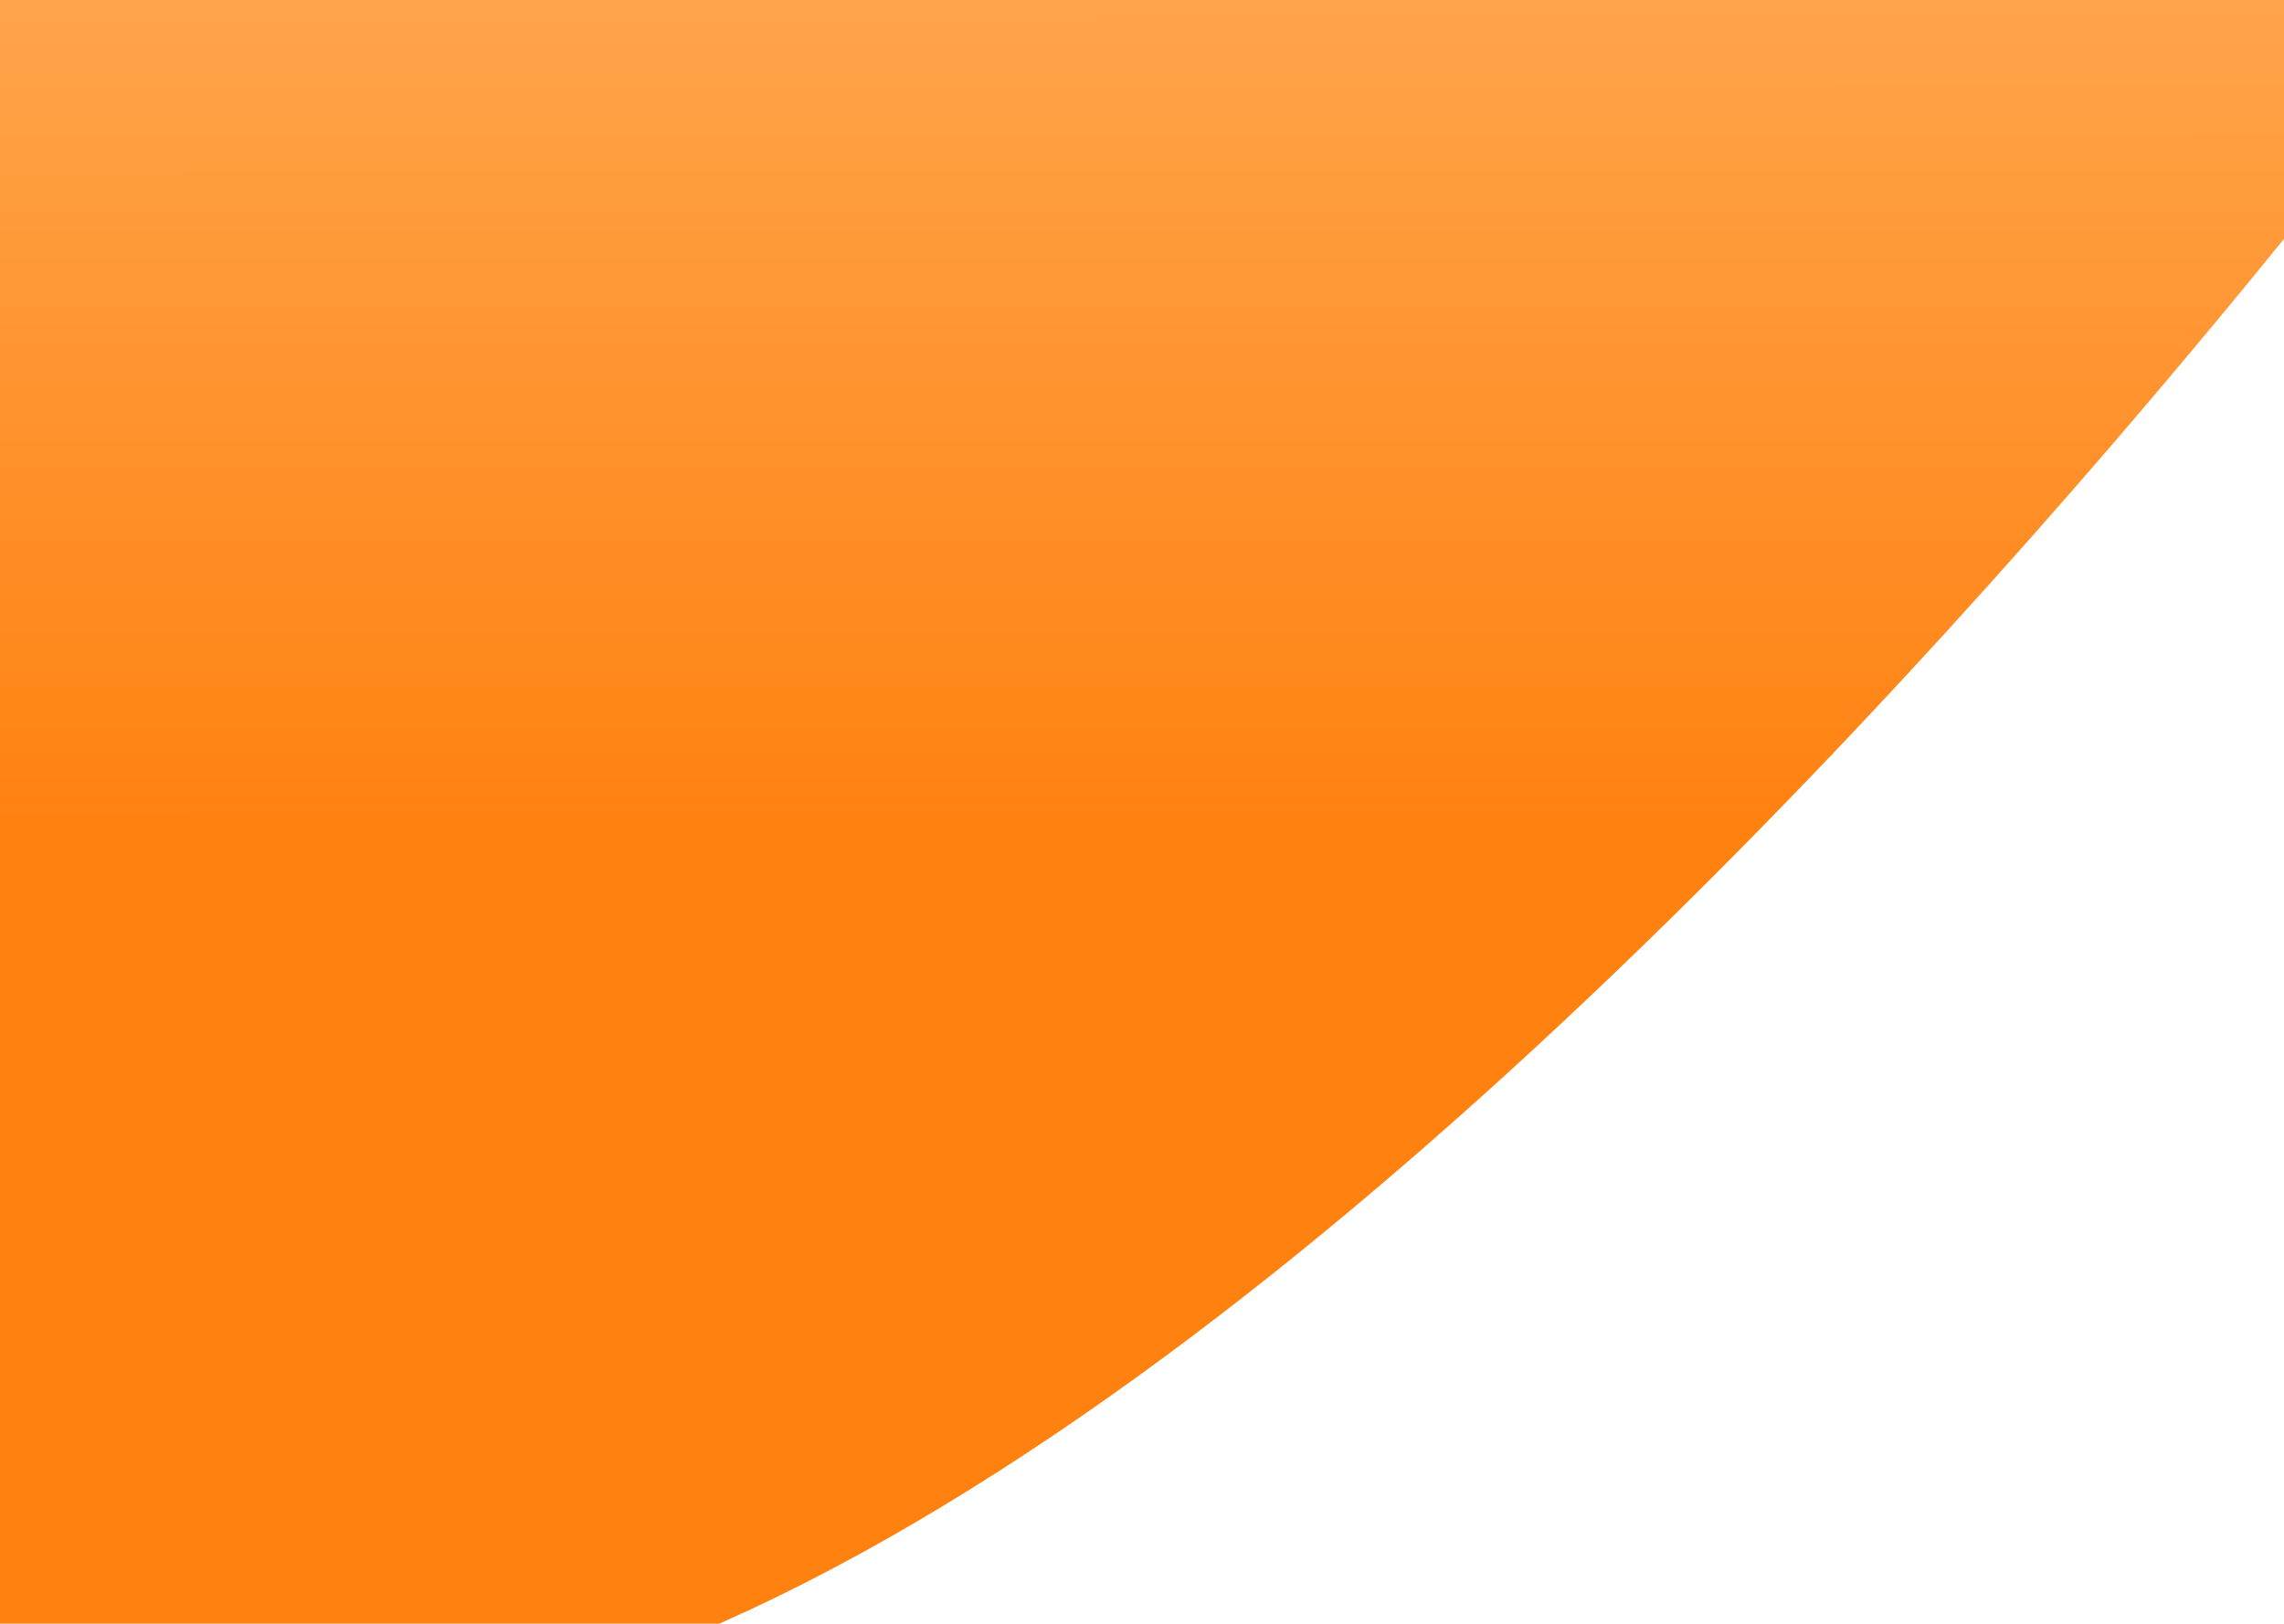 <svg
  xmlns="http://www.w3.org/2000/svg"
  width="1440"
  height="1024"
  viewBox="0 0 1440 1024"
  fill="none"
>
  <g filter="url(#filter0_d_345_293)">
    <path
      d="M-76.413 -63H1596C1596 -63 511.007 1457.53 -76.413 997.196C-469.234 689.357 -76.413 -63 -76.413 -63Z"
      fill="url(#paint0_linear_345_293)"></path>
  </g>
  <defs>
    <filter
      id="filter0_d_345_293"
      x="-261"
      y="-73"
      width="1877"
      height="1177"
      filterUnits="userSpaceOnUse"
      color-interpolation-filters="sRGB"
    >
      <feFlood flood-opacity="0" result="BackgroundImageFix"></feFlood>
      <feColorMatrix
        in="SourceAlpha"
        type="matrix"
        values="0 0 0 0 0 0 0 0 0 0 0 0 0 0 0 0 0 0 127 0"
        result="hardAlpha"></feColorMatrix>
      <feOffset dx="5" dy="5"></feOffset>
      <feGaussianBlur stdDeviation="7.5"></feGaussianBlur>
      <feComposite in2="hardAlpha" operator="out"></feComposite>
      <feColorMatrix
        type="matrix"
        values="0 0 0 0 0 0 0 0 0 0 0 0 0 0 0 0 0 0 0.3 0"></feColorMatrix>
      <feBlend
        mode="normal"
        in2="BackgroundImageFix"
        result="effect1_dropShadow_345_293"></feBlend>
      <feBlend
        mode="normal"
        in="SourceGraphic"
        in2="effect1_dropShadow_345_293"
        result="shape"></feBlend>
    </filter>
    <linearGradient
      id="paint0_linear_345_293"
      x1="672.5"
      y1="-63"
      x2="672.674"
      y2="1083.88"
      gradientUnits="userSpaceOnUse"
    >
      <stop stop-color="#FFA851"></stop>
      <stop offset="0.51" stop-color="#FF8110"></stop>
      <stop offset="1" stop-color="#FF8110"></stop>
    </linearGradient>
  </defs>
</svg>
